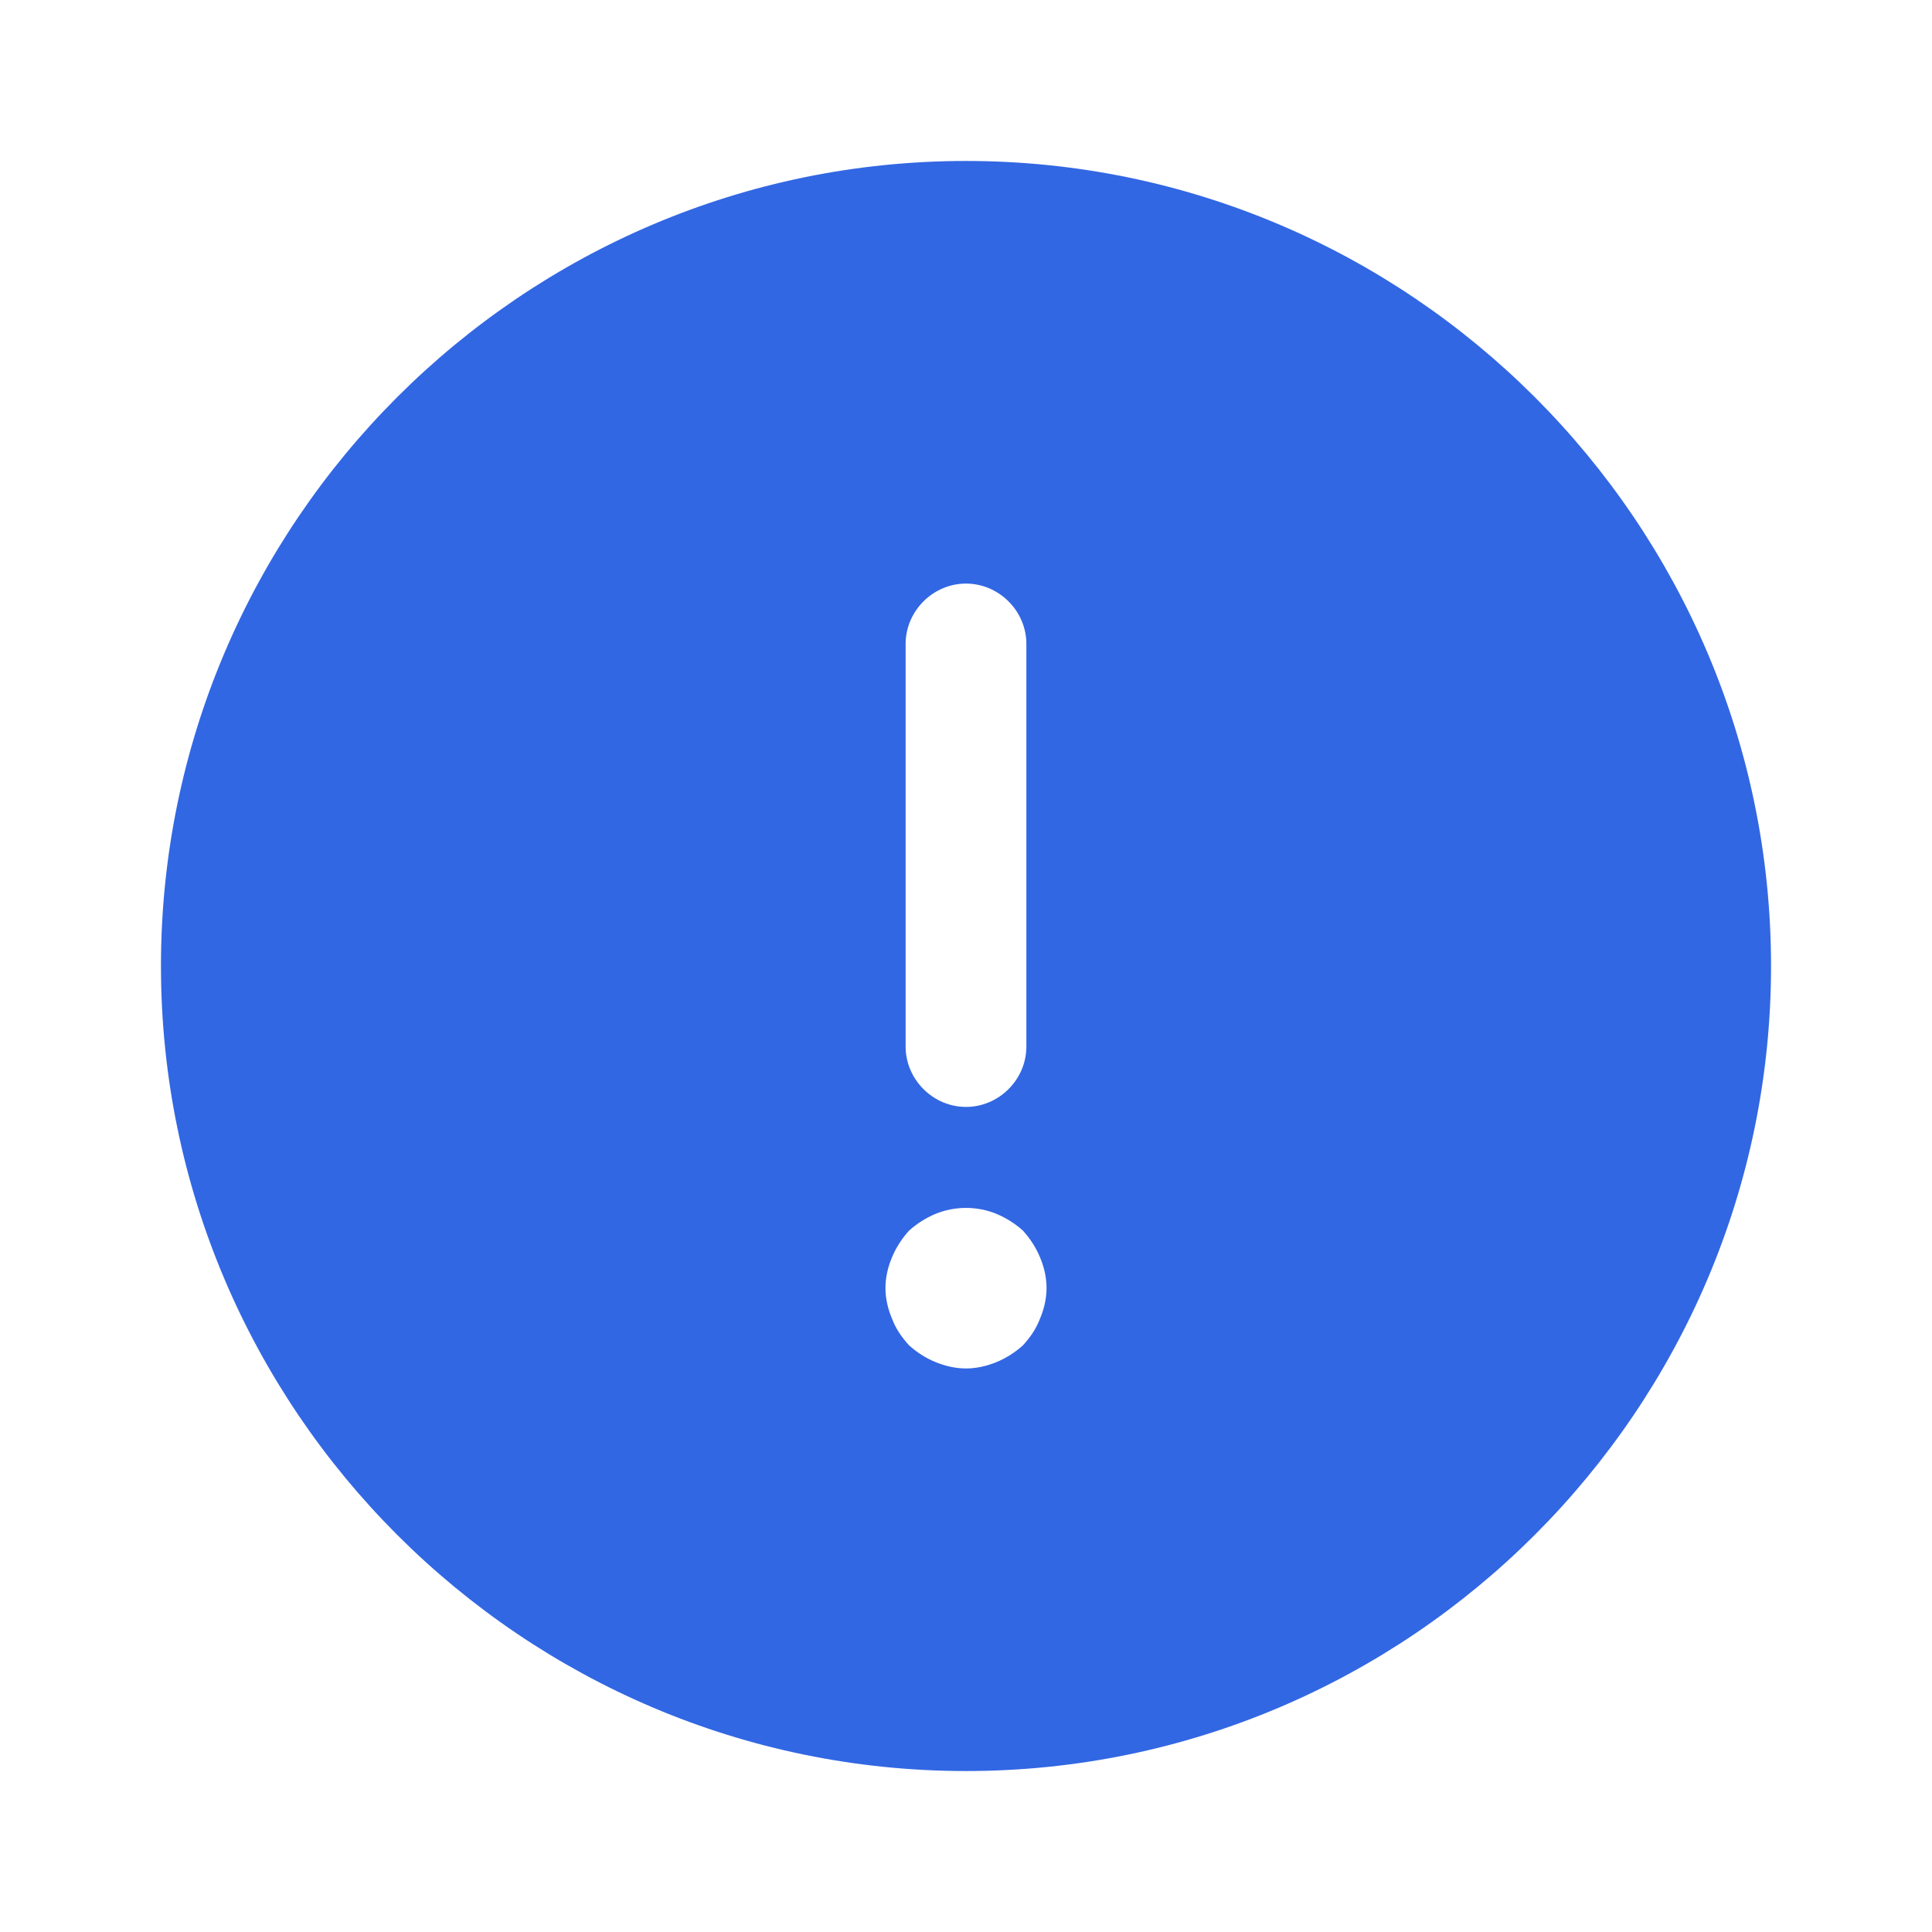 <svg width="16" height="16" viewBox="0 0 16 16" fill="none" xmlns="http://www.w3.org/2000/svg">
<path d="M8 1.333C4.327 1.333 1.333 4.327 1.333 8C1.333 11.673 4.327 14.667 8 14.667C11.673 14.667 14.667 11.673 14.667 8C14.667 4.327 11.673 1.333 8 1.333ZM7.5 5.333C7.5 5.06 7.727 4.833 8 4.833C8.273 4.833 8.5 5.06 8.5 5.333V8.667C8.5 8.94 8.273 9.167 8 9.167C7.727 9.167 7.5 8.94 7.5 8.667V5.333ZM8.613 10.92C8.58 11.007 8.533 11.073 8.473 11.14C8.407 11.2 8.333 11.247 8.253 11.28C8.173 11.313 8.087 11.333 8 11.333C7.913 11.333 7.827 11.313 7.747 11.28C7.667 11.247 7.593 11.2 7.527 11.14C7.467 11.073 7.42 11.007 7.387 10.92C7.353 10.84 7.333 10.753 7.333 10.667C7.333 10.58 7.353 10.493 7.387 10.413C7.42 10.333 7.467 10.26 7.527 10.193C7.593 10.133 7.667 10.087 7.747 10.053C7.907 9.987 8.093 9.987 8.253 10.053C8.333 10.087 8.407 10.133 8.473 10.193C8.533 10.26 8.58 10.333 8.613 10.413C8.647 10.493 8.667 10.58 8.667 10.667C8.667 10.753 8.647 10.84 8.613 10.92Z" fill="#3267E3"/>
</svg>
